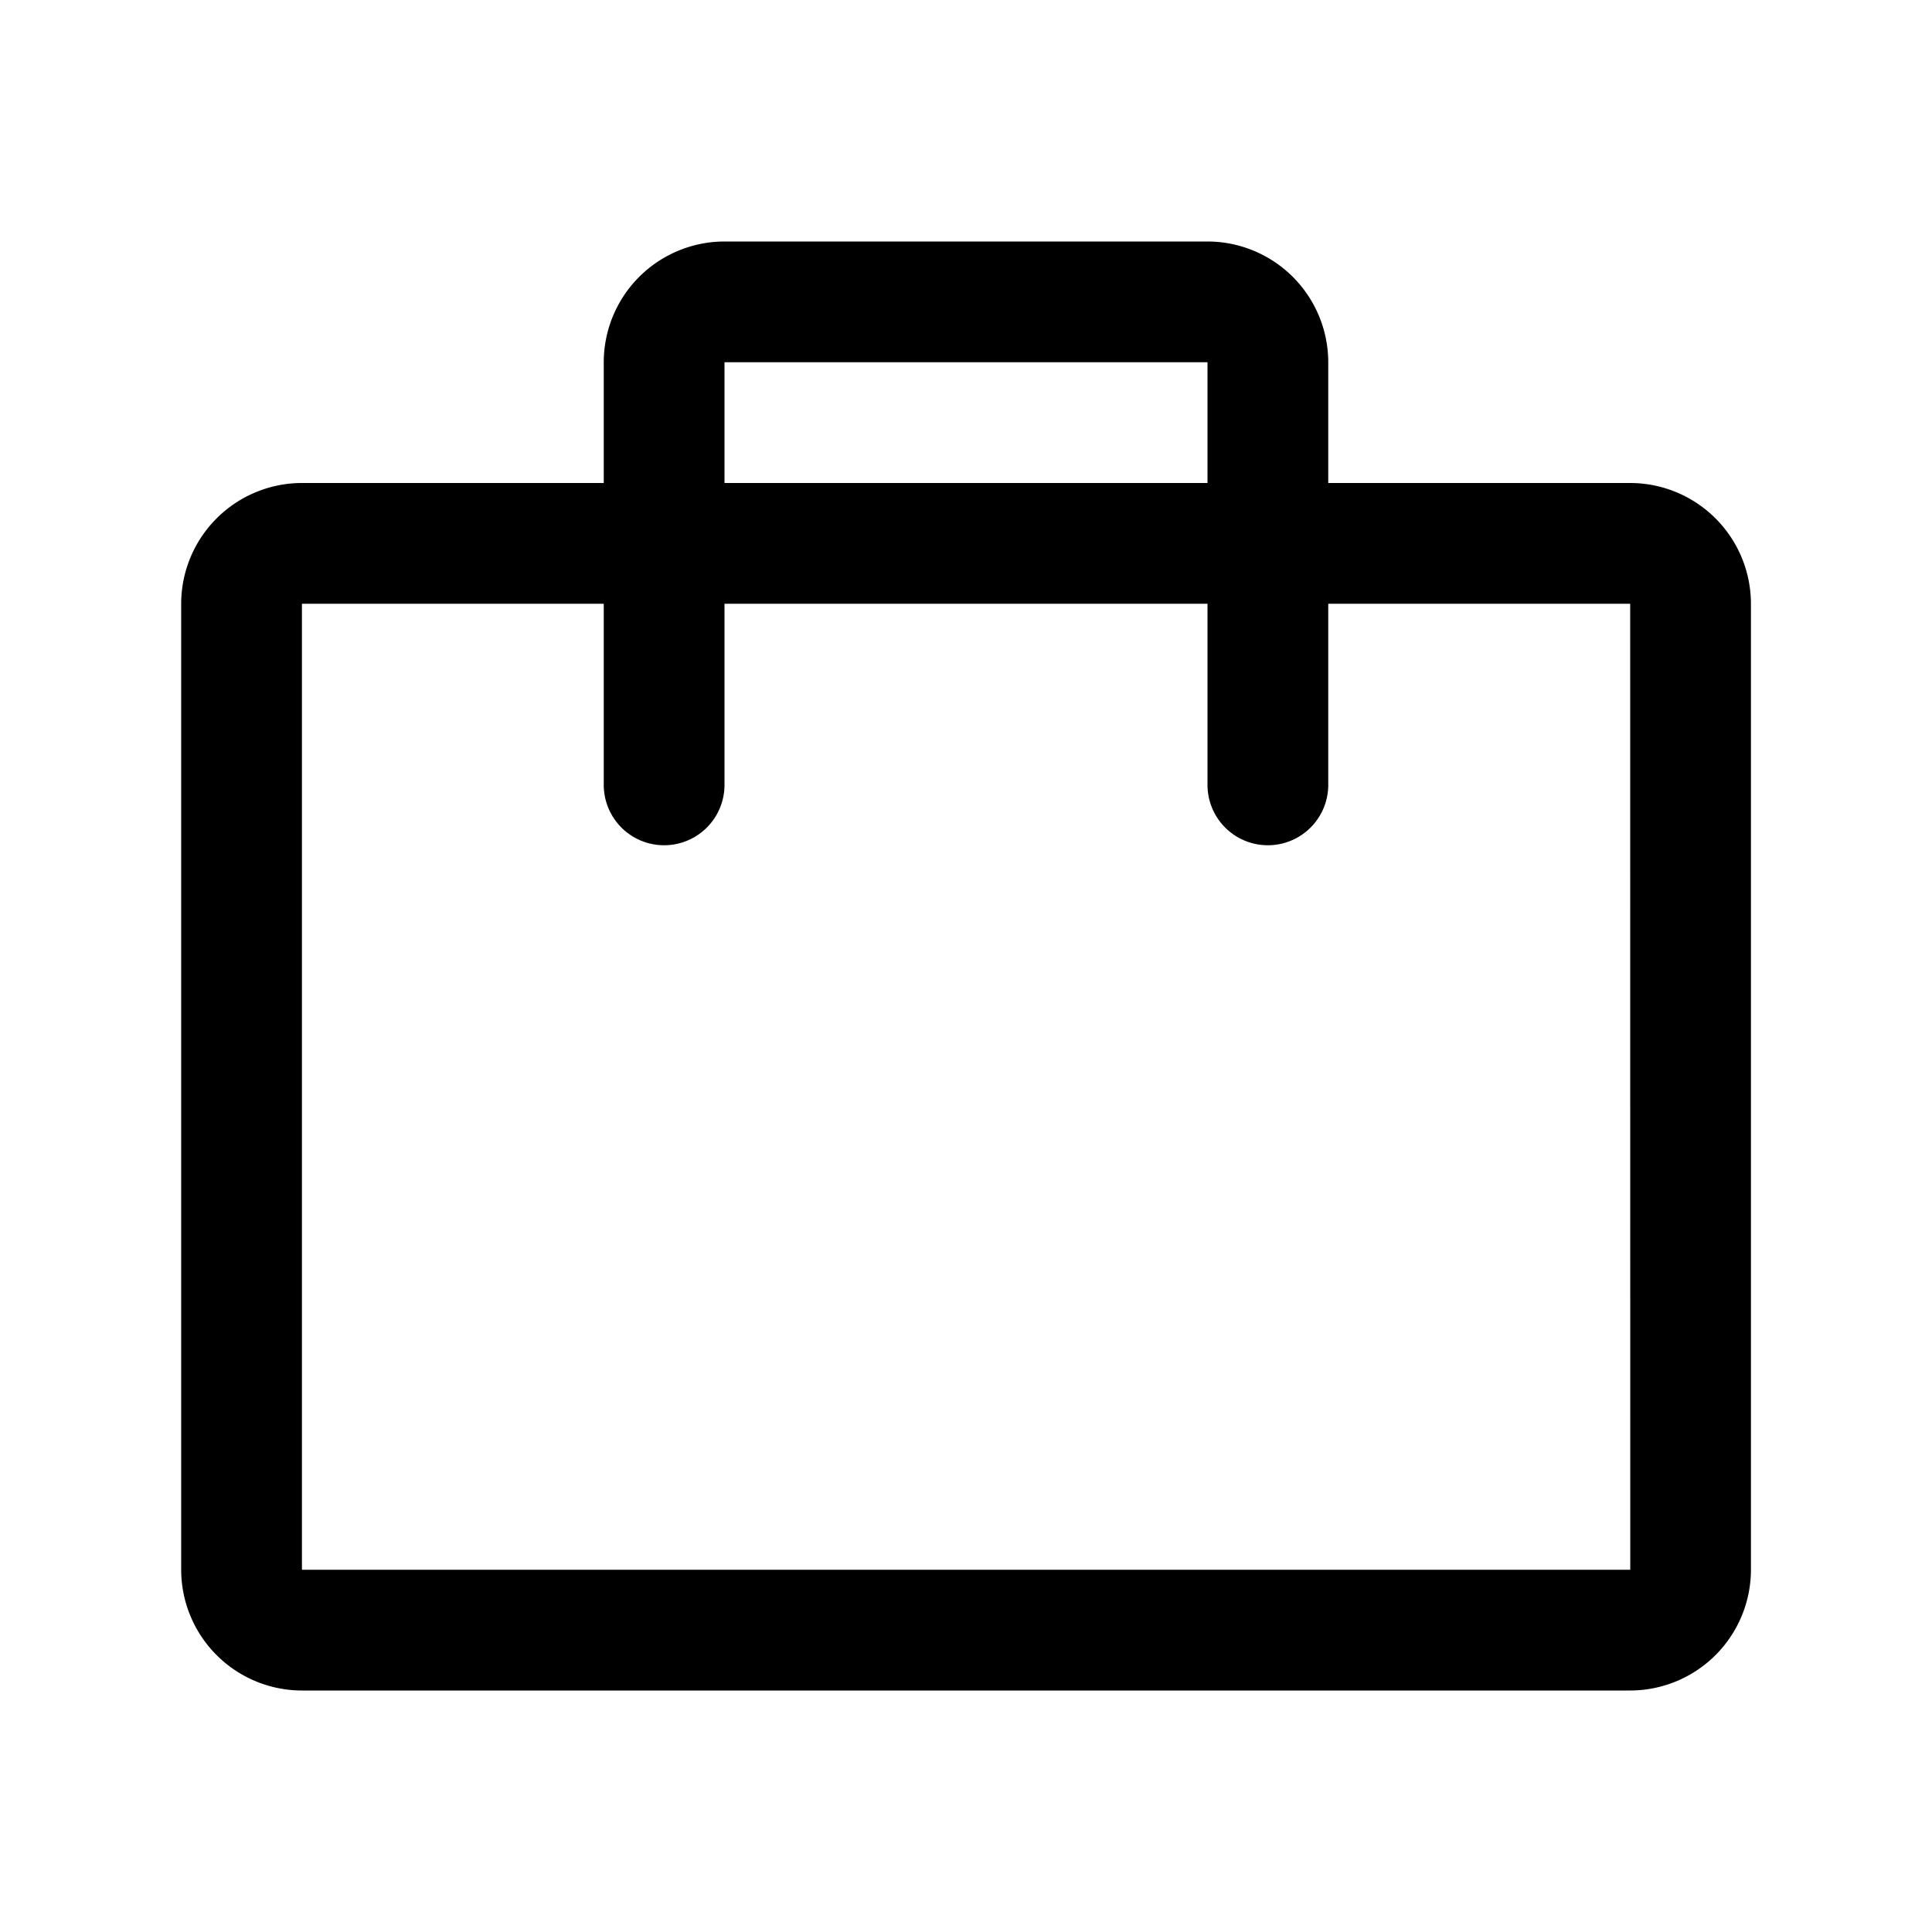 <svg id="Flat" xmlns="http://www.w3.org/2000/svg" viewBox="0 0 256 256">
  <path d="M216.008,64H176V48a16.018,16.018,0,0,0-16-16H96A16.018,16.018,0,0,0,80,48V64H40.008a16.018,16.018,0,0,0-16,16V208a16.018,16.018,0,0,0,16,16h176a16.018,16.018,0,0,0,16-16V80A16.018,16.018,0,0,0,216.008,64ZM96,48h64V64H96ZM216.008,208h-176V80H80v24a8,8,0,0,0,16,0V80h64v24a8,8,0,0,0,16,0V80h40.008l.01,128Z"/>
</svg>
